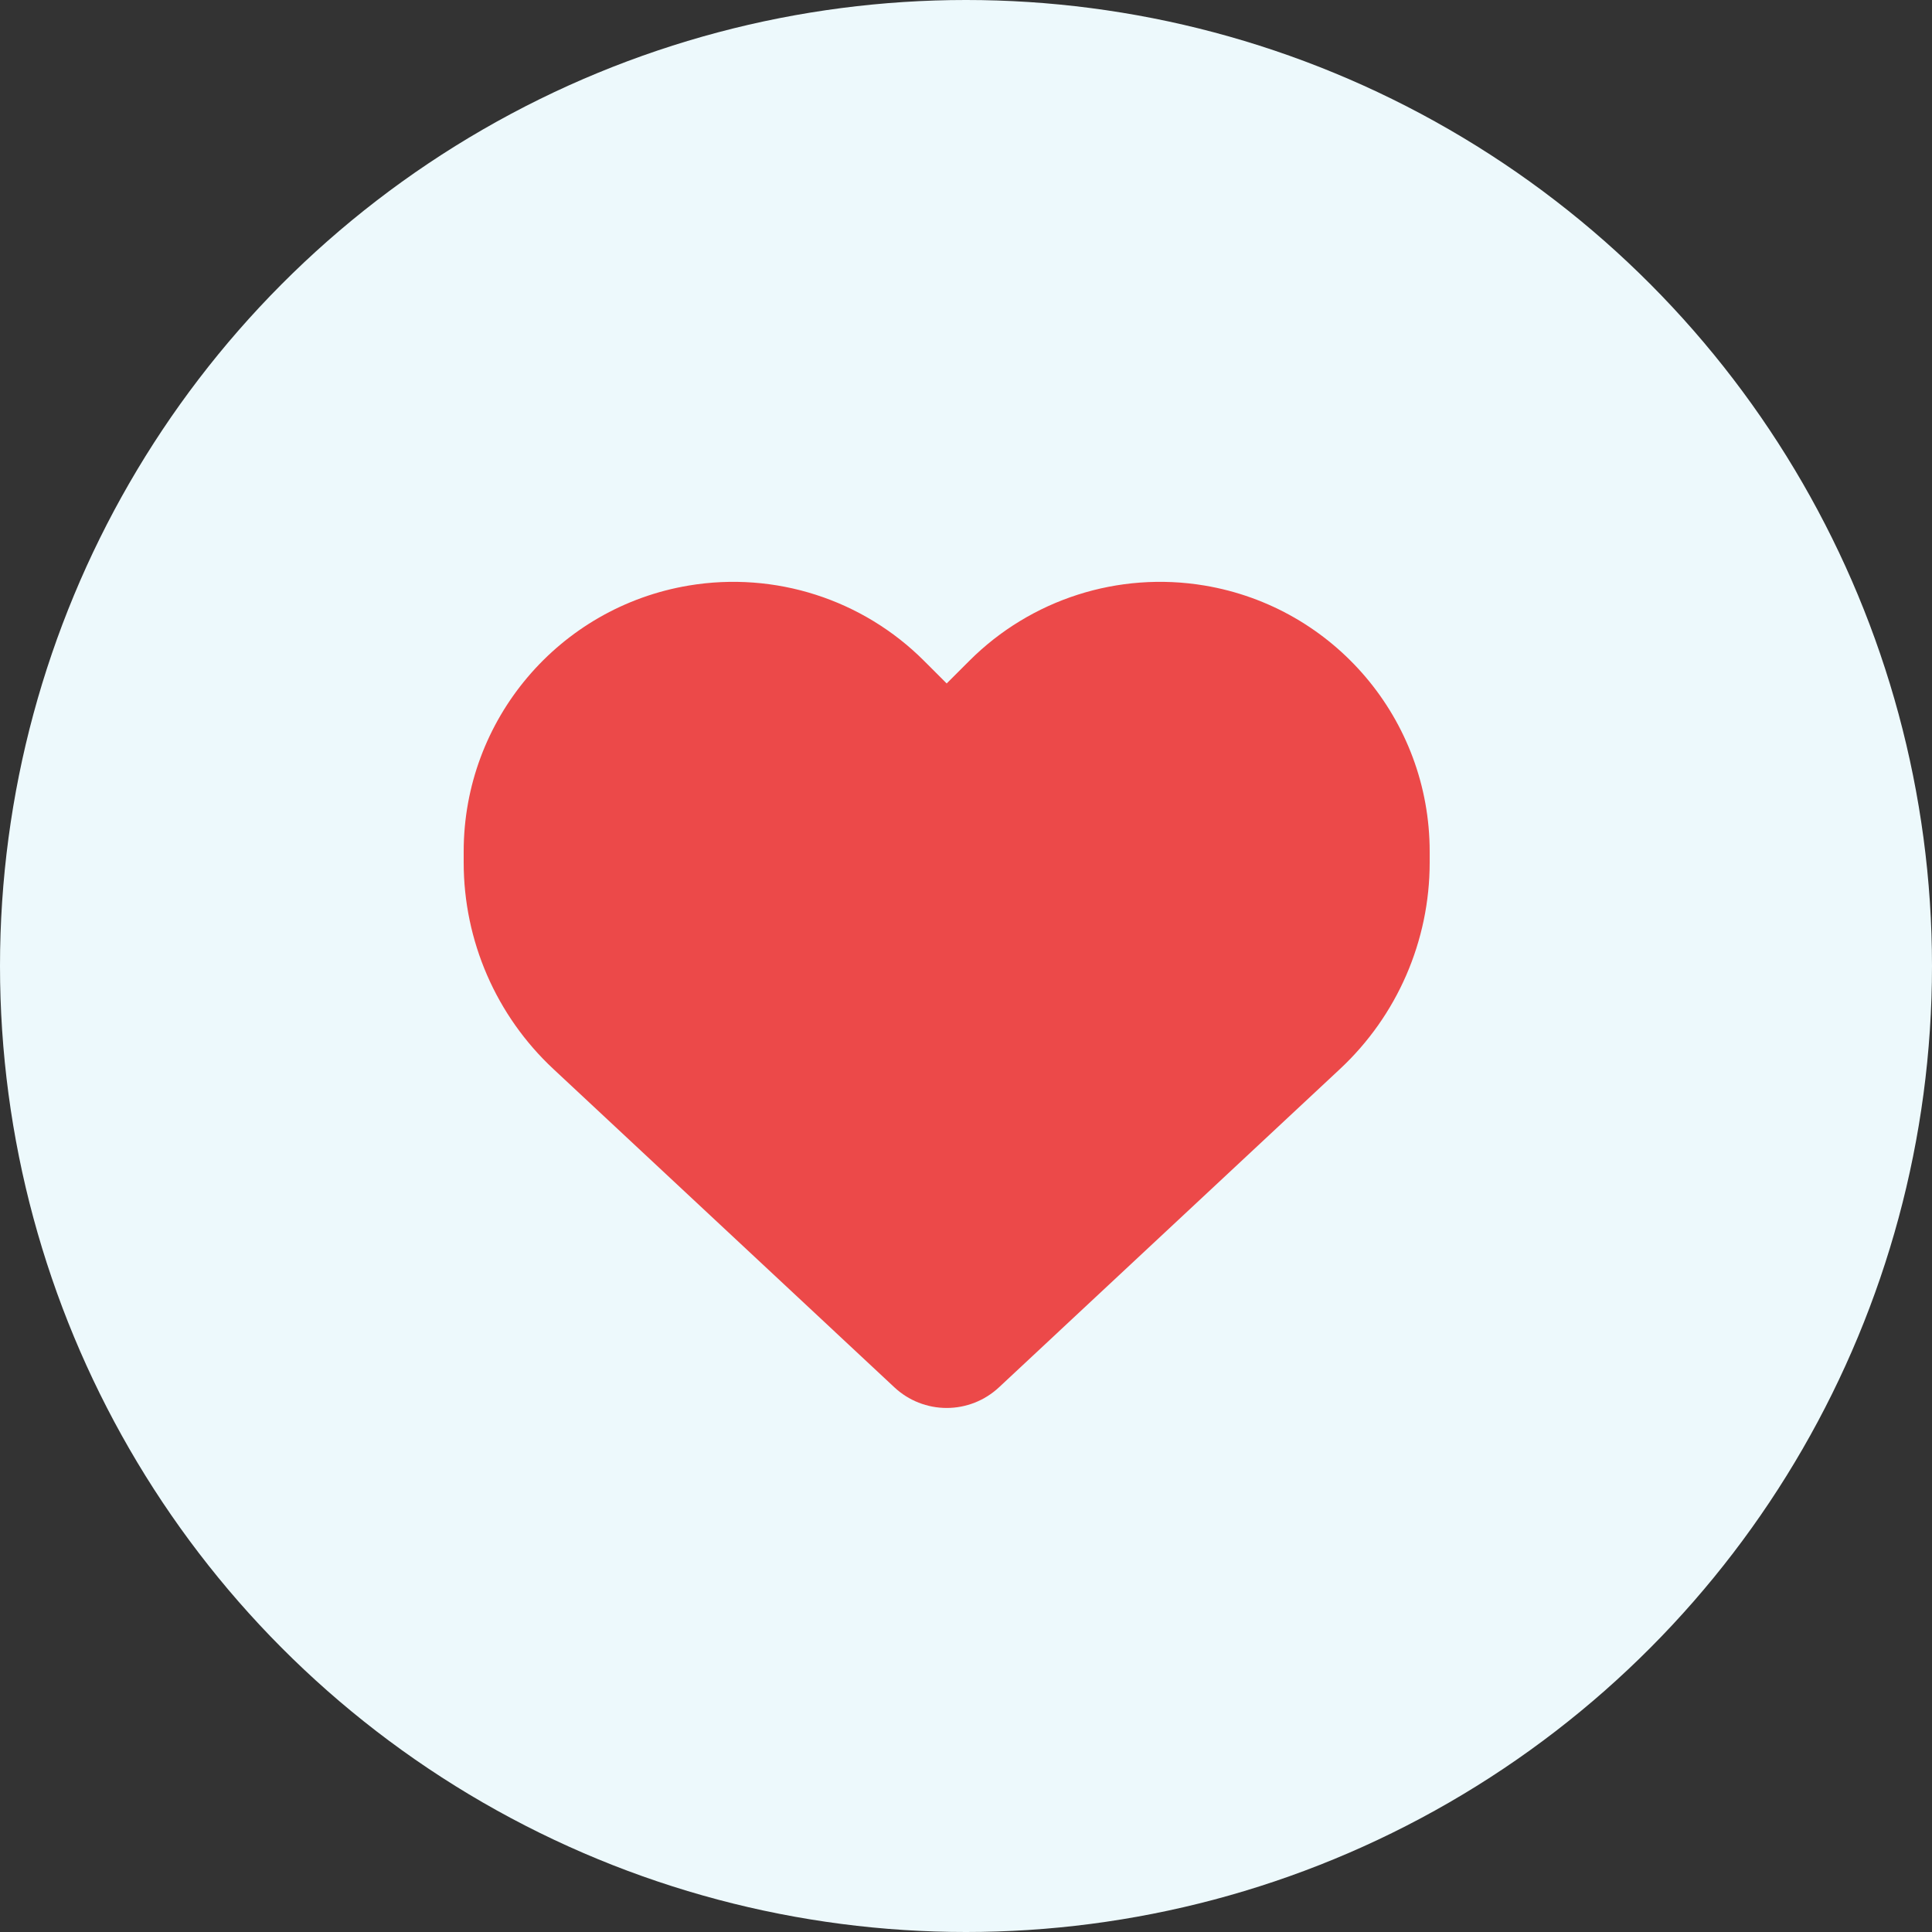 <svg width="50" height="50" viewBox="0 0 50 50" fill="none" xmlns="http://www.w3.org/2000/svg">
<rect x="0" y="0" width="50" height="50" fill="#333333" stroke="none"/>
<circle cx="25" cy="25" r="25" fill="#EDF9FC"/>
<path d="M14.324 27.668L23.148 35.905C23.514 36.247 23.997 36.438 24.5 36.438C25.003 36.438 25.486 36.247 25.852 35.905L34.676 27.668C36.16 26.286 37 24.348 37 22.321V22.038C37 18.625 34.534 15.715 31.17 15.153C28.943 14.782 26.678 15.51 25.086 17.102L24.5 17.688L23.914 17.102C22.322 15.51 20.057 14.782 17.83 15.153C14.466 15.715 12 18.625 12 22.038V22.321C12 24.348 12.84 26.286 14.324 27.668Z" fill="#EC4949"/>
</svg>

